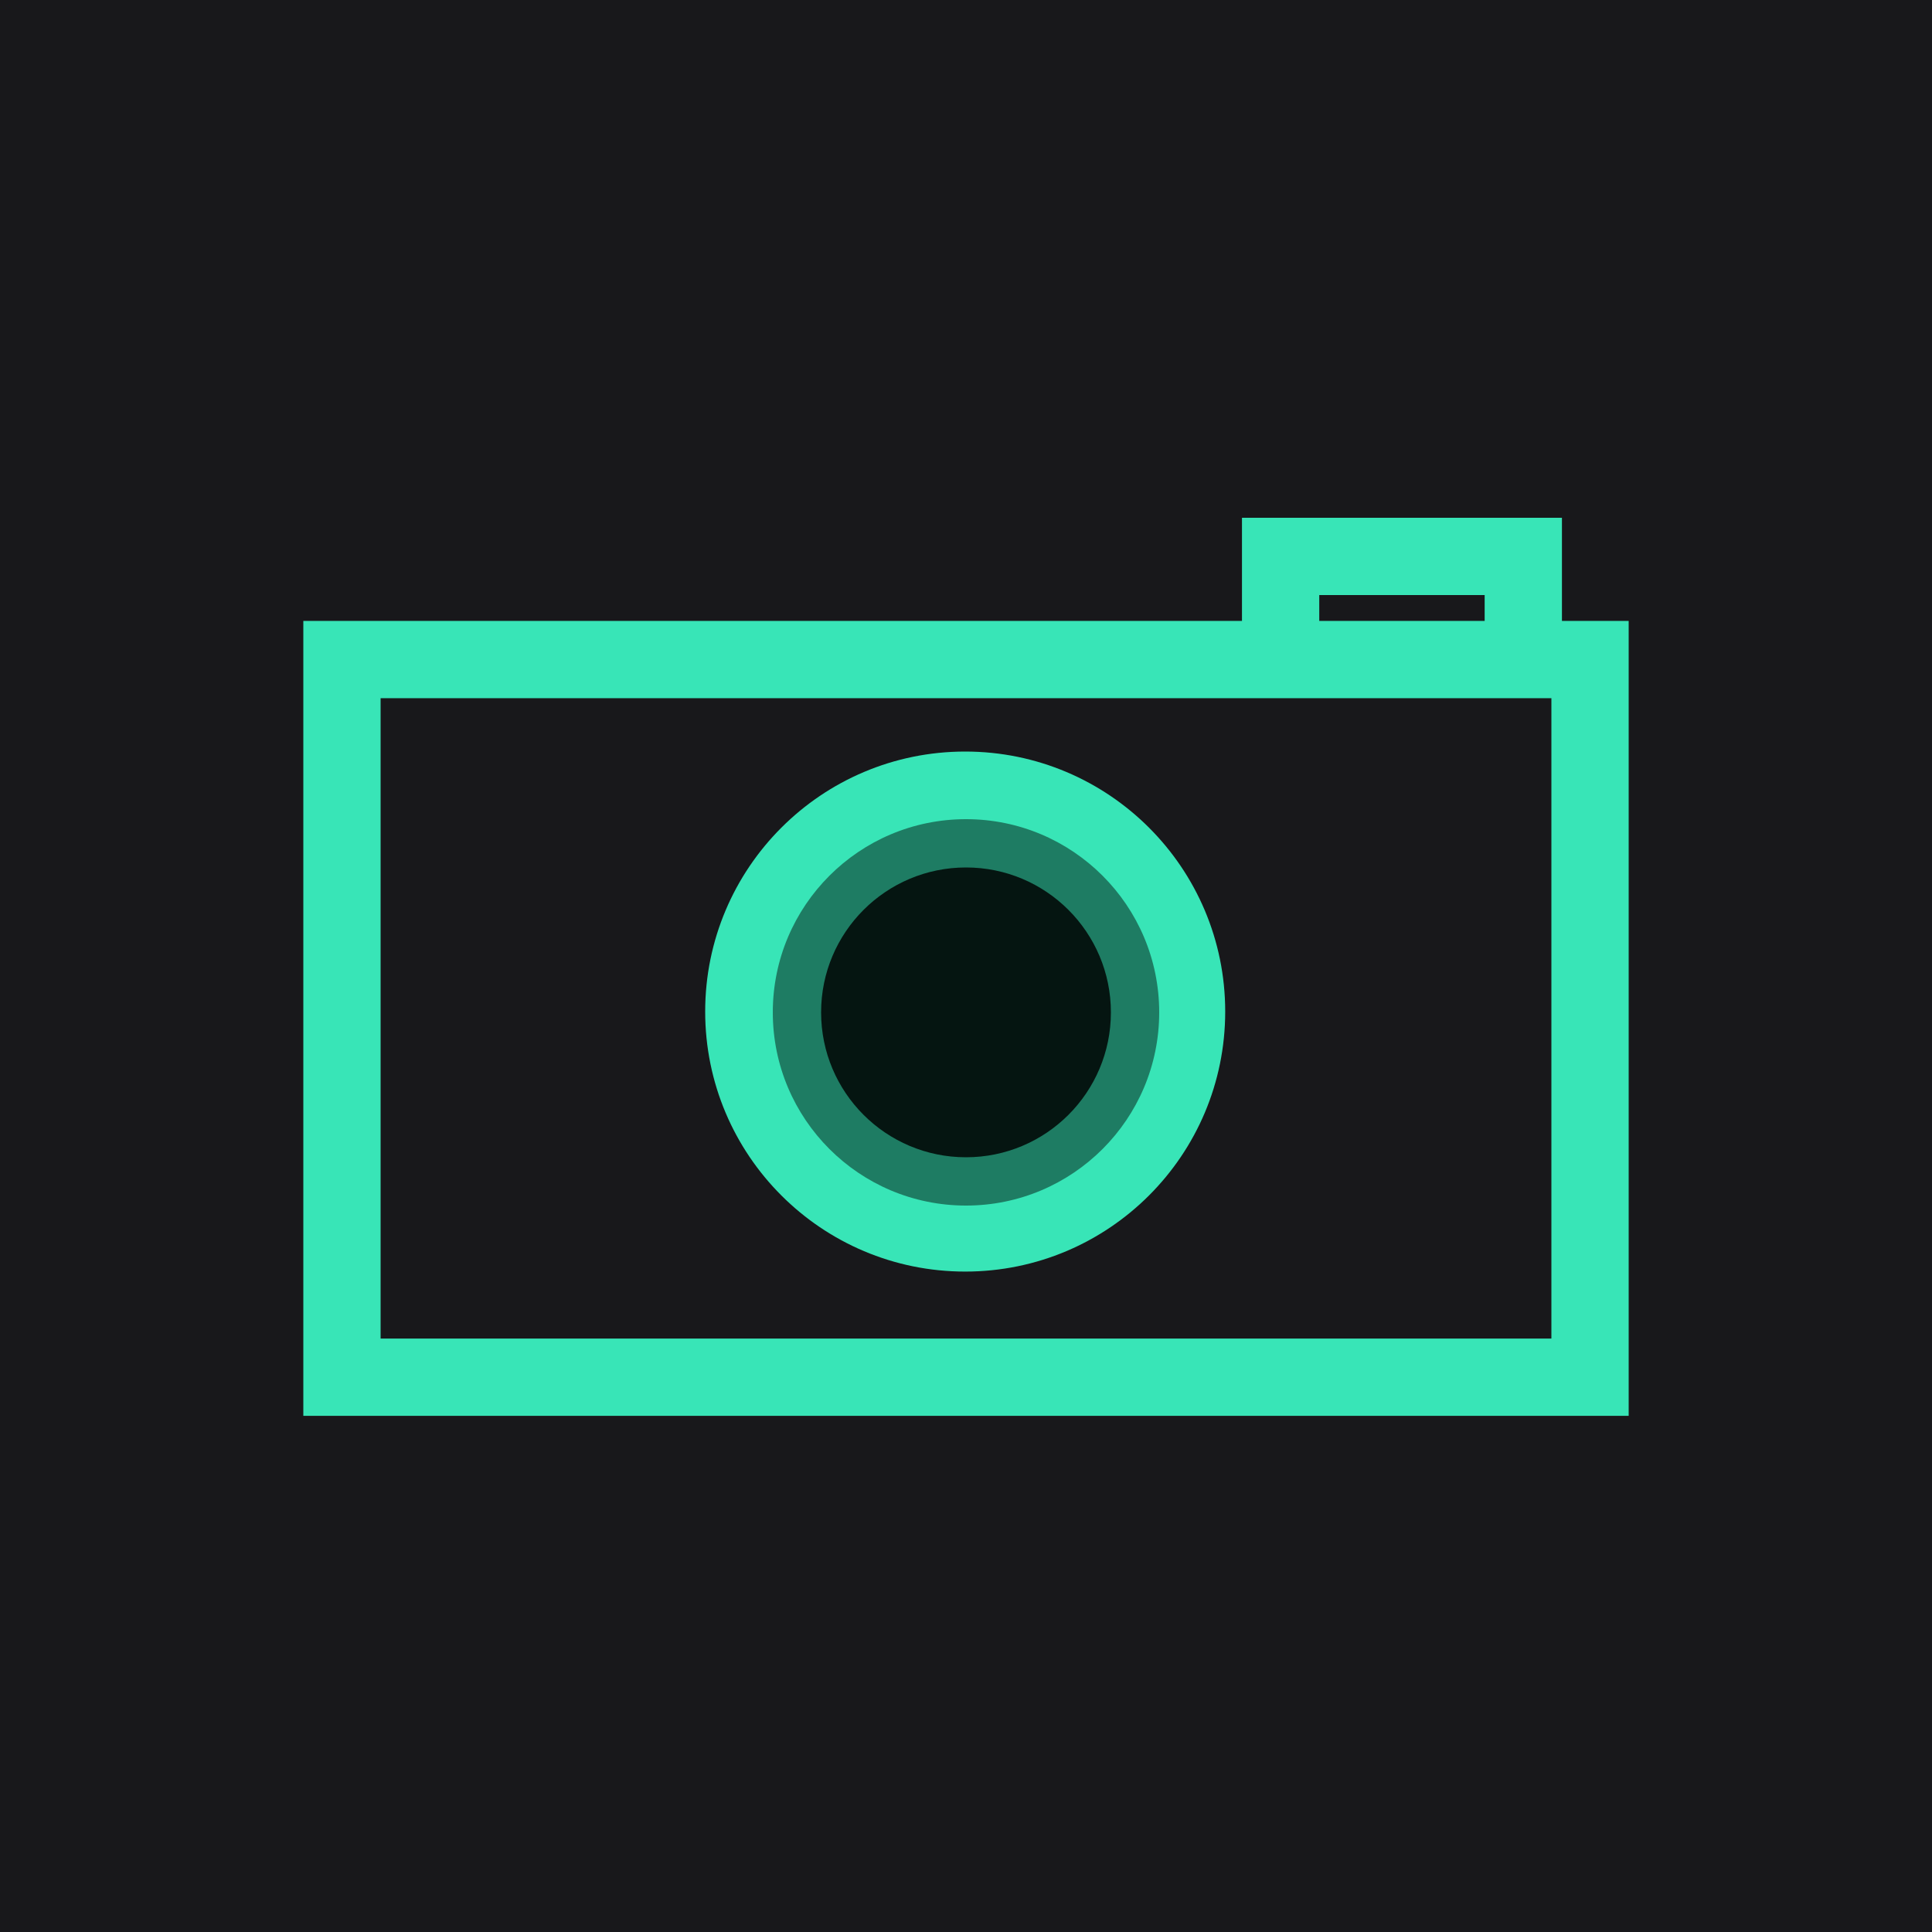 <svg width="1000" height="1000" viewBox="0 0 1000 1000" fill="none" xmlns="http://www.w3.org/2000/svg">
<path d="M0 0H1000V419.387V1000H0V0Z" fill="#18181B"/>
<path d="M662.846 341.385H177V712.835H823V341.385H788.457M662.846 341.385V288H788.457V341.385M662.846 341.385H788.457" stroke="#38E5B7" stroke-width="40"/>
<circle cx="499.583" cy="523.583" r="134.583" fill="#38E5B7"/>
<circle cx="500" cy="524" r="100" fill="#1E7C63"/>
<circle cx="500" cy="524" r="75" fill="#051511"/>
</svg>

